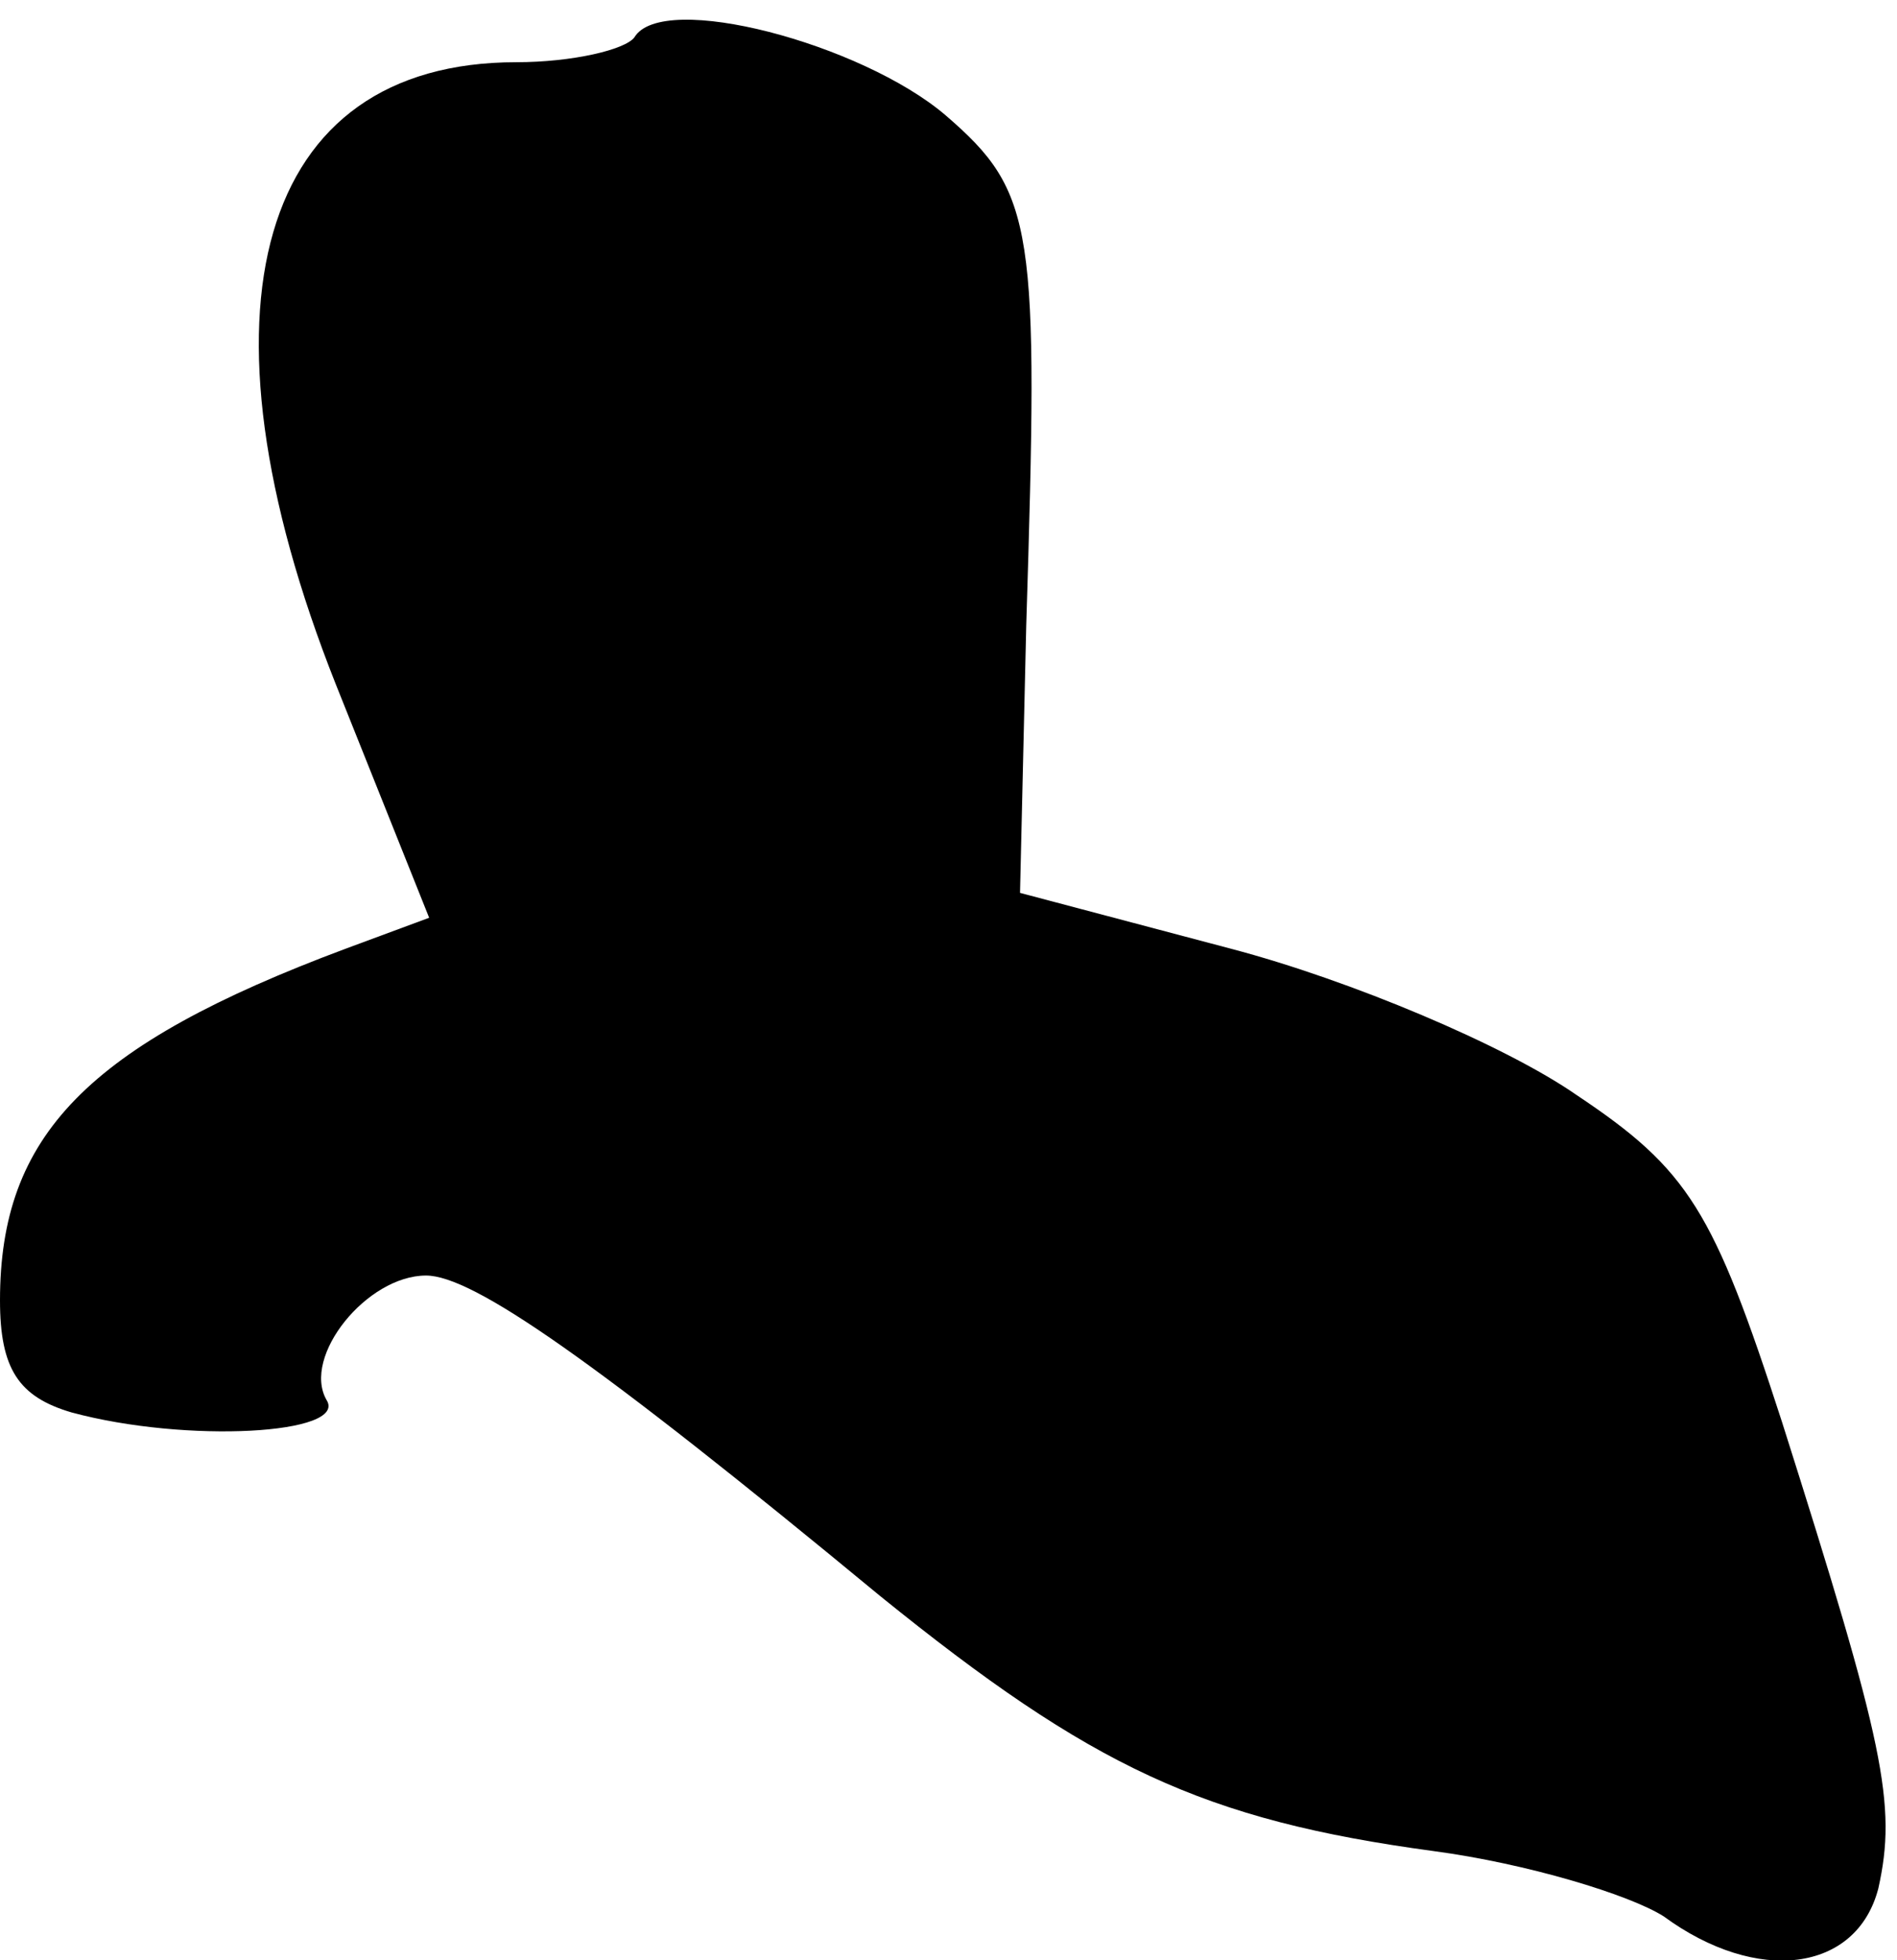 <?xml version="1.0" standalone="no"?>
<!DOCTYPE svg PUBLIC "-//W3C//DTD SVG 20010904//EN"
 "http://www.w3.org/TR/2001/REC-SVG-20010904/DTD/svg10.dtd">
<svg version="1.0" xmlns="http://www.w3.org/2000/svg"
 width="61pt" height="63pt" viewBox="0 0 61 63"
 preserveAspectRatio="xMidYMid meet">
<g transform="translate(0,63) scale(0.1,-0.1)"
fill="#000000" stroke="none">
<path fill="#000000" stroke="none" d="M204 618 c-3 -4 -20 -8 -38 -8 -83 0
-106 -79 -58 -200 l30 -75 -27 -10 c-83 -31 -111 -60 -111 -113 0 -22 6 -31
23 -36 37 -10 89 -7 82 4 -8 14 13 40 32 40 15 0 54 -27 146 -103 68 -55 104
-72 178 -82 30 -4 63 -14 74 -21 30 -22 62 -18 69 9 6 27 2 46 -31 150 -22 68
-30 81 -66 105 -23 16 -73 37 -111 47 l-68 18 2 86 c4 128 3 139 -26 164 -27
23 -91 40 -100 25z"/>
</g>
</svg>

